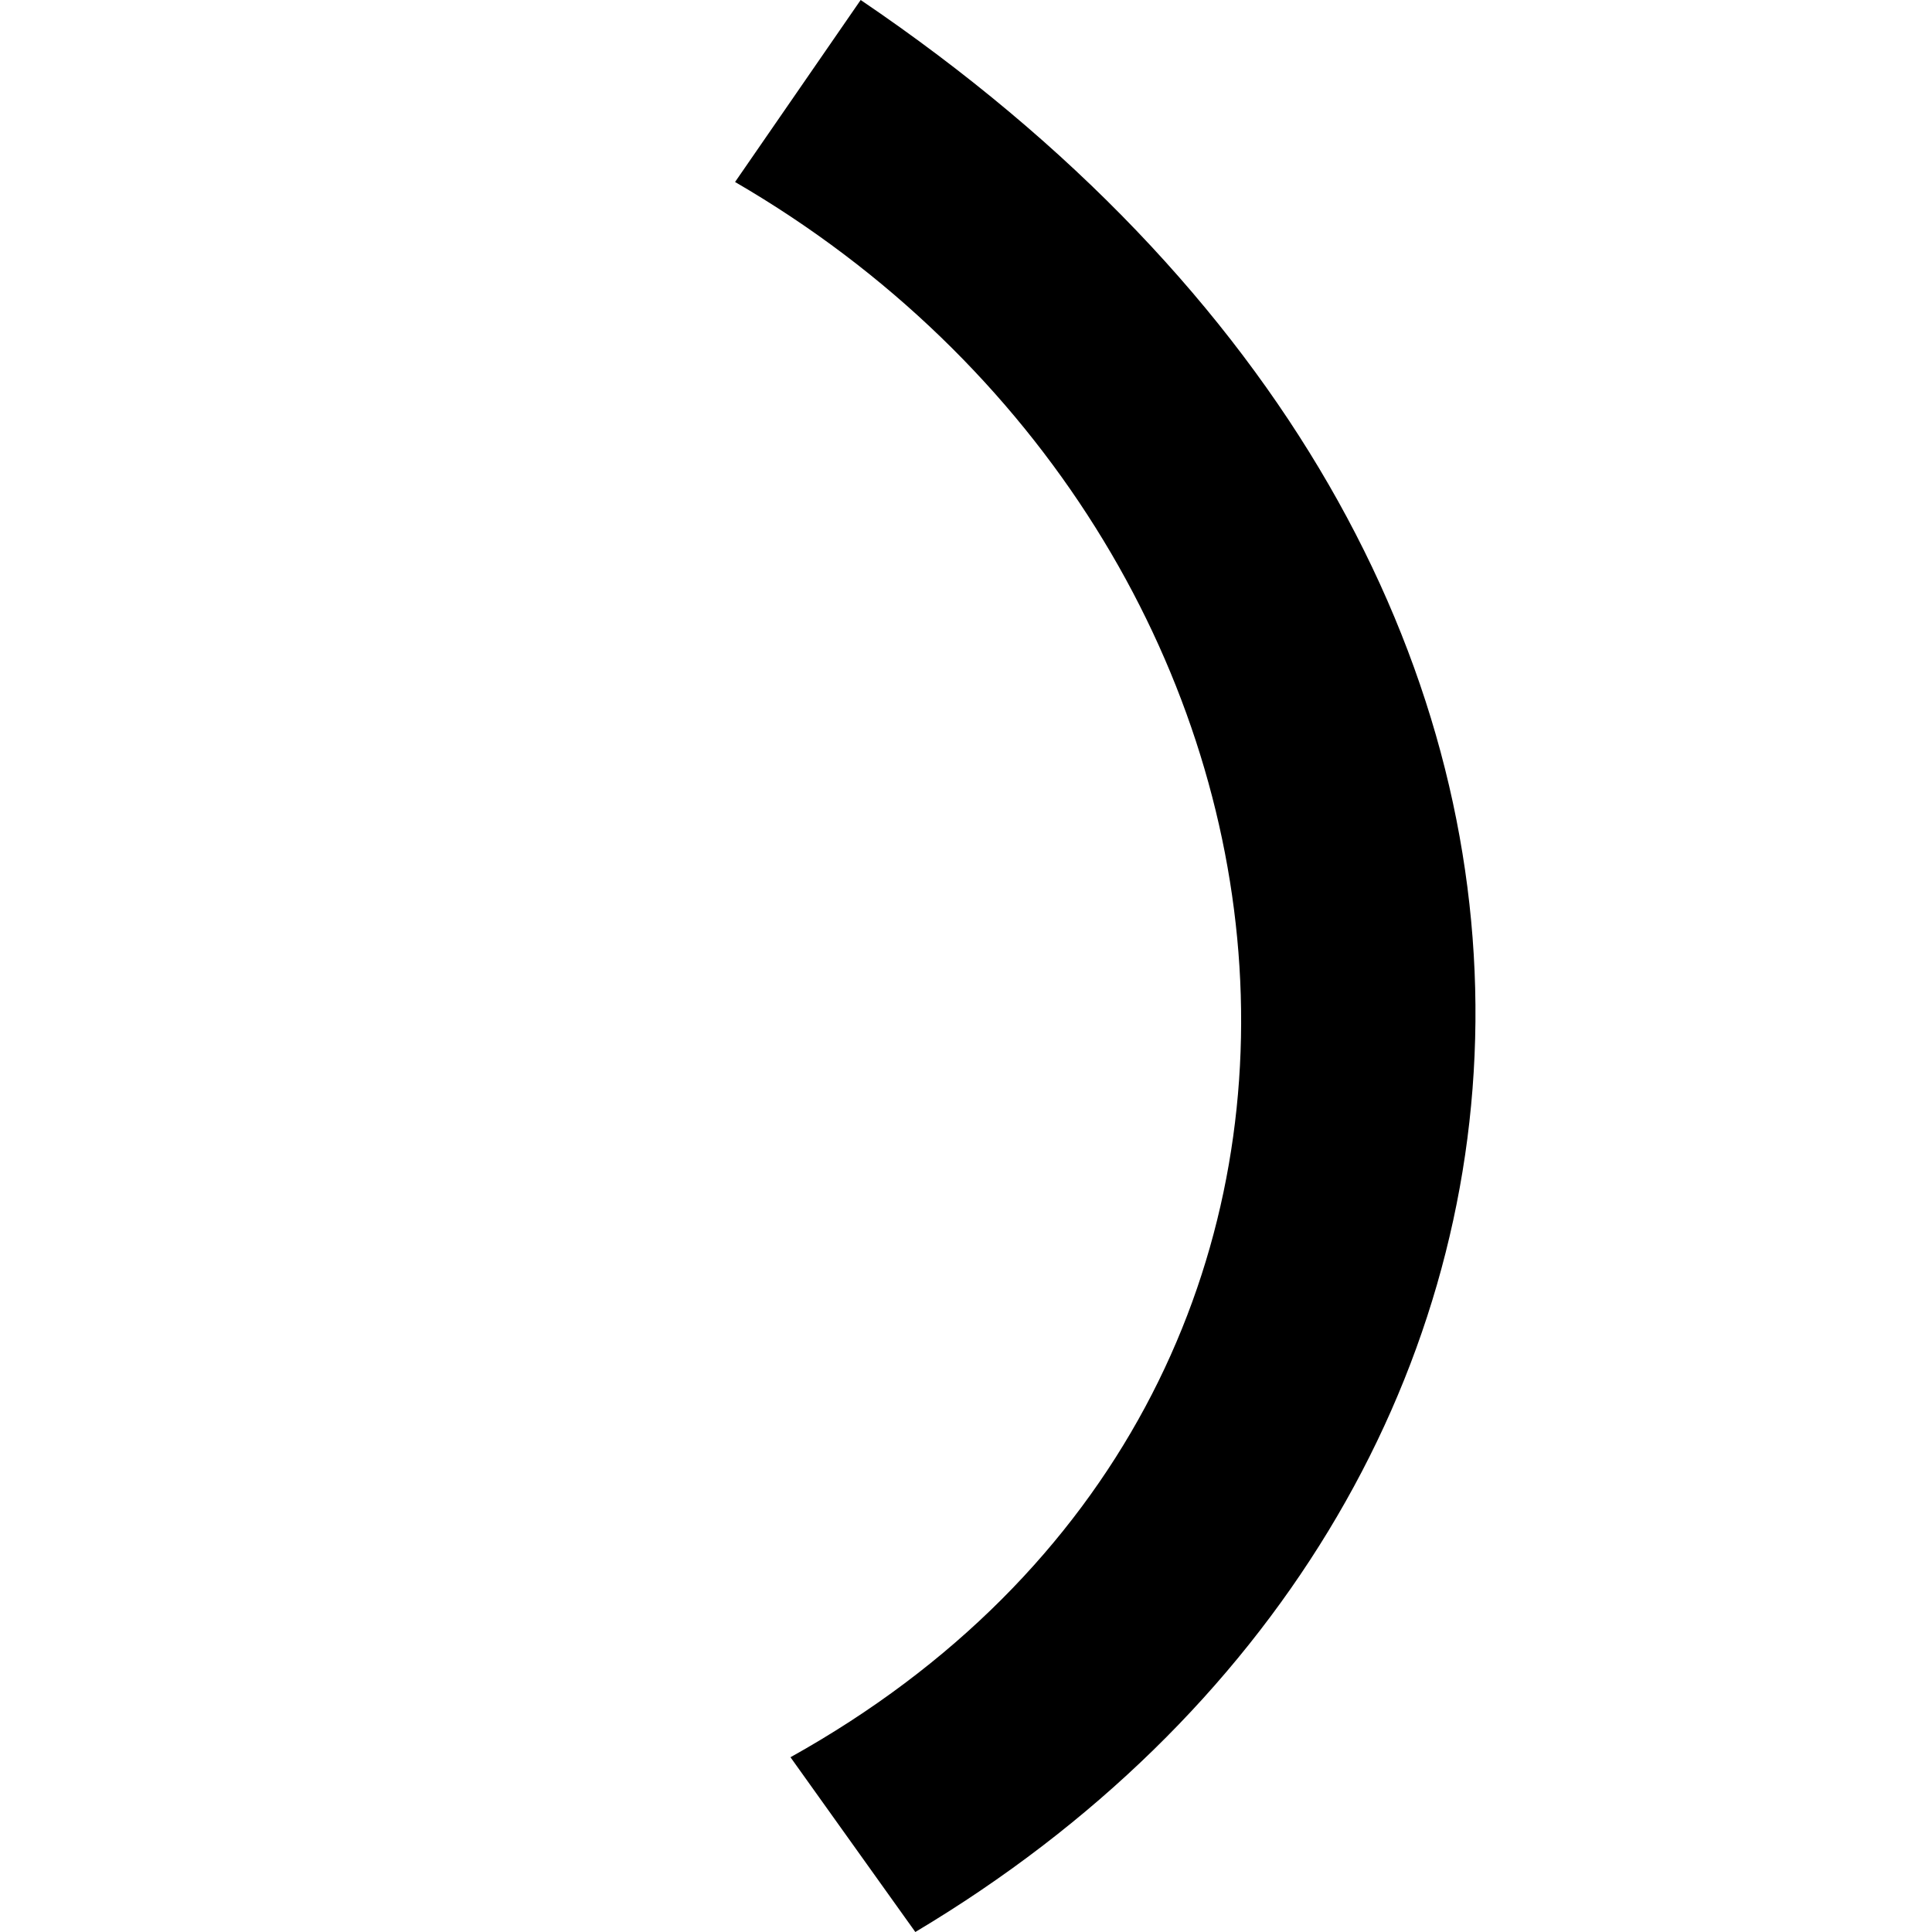 <?xml version="1.0" encoding="utf-8"?>
<!-- Generator: Adobe Illustrator 22.0.0, SVG Export Plug-In . SVG Version: 6.00 Build 0)  -->
<svg version="1.1" id="Layer_1" xmlns="http://www.w3.org/2000/svg" xmlns:xlink="http://www.w3.org/1999/xlink" x="0px" y="0px"
	 viewBox="0 0 1792 1792" style="enable-background:new 0 0 1792 1792;" xml:space="preserve">

<path d="M849,1792l-115.8-162.1c608.7-339,518.9-1129.9-51.4-1461.1L798.3,0C1587.4,534.1,1512.9,1395.9,849,1792z"/>
</svg>
